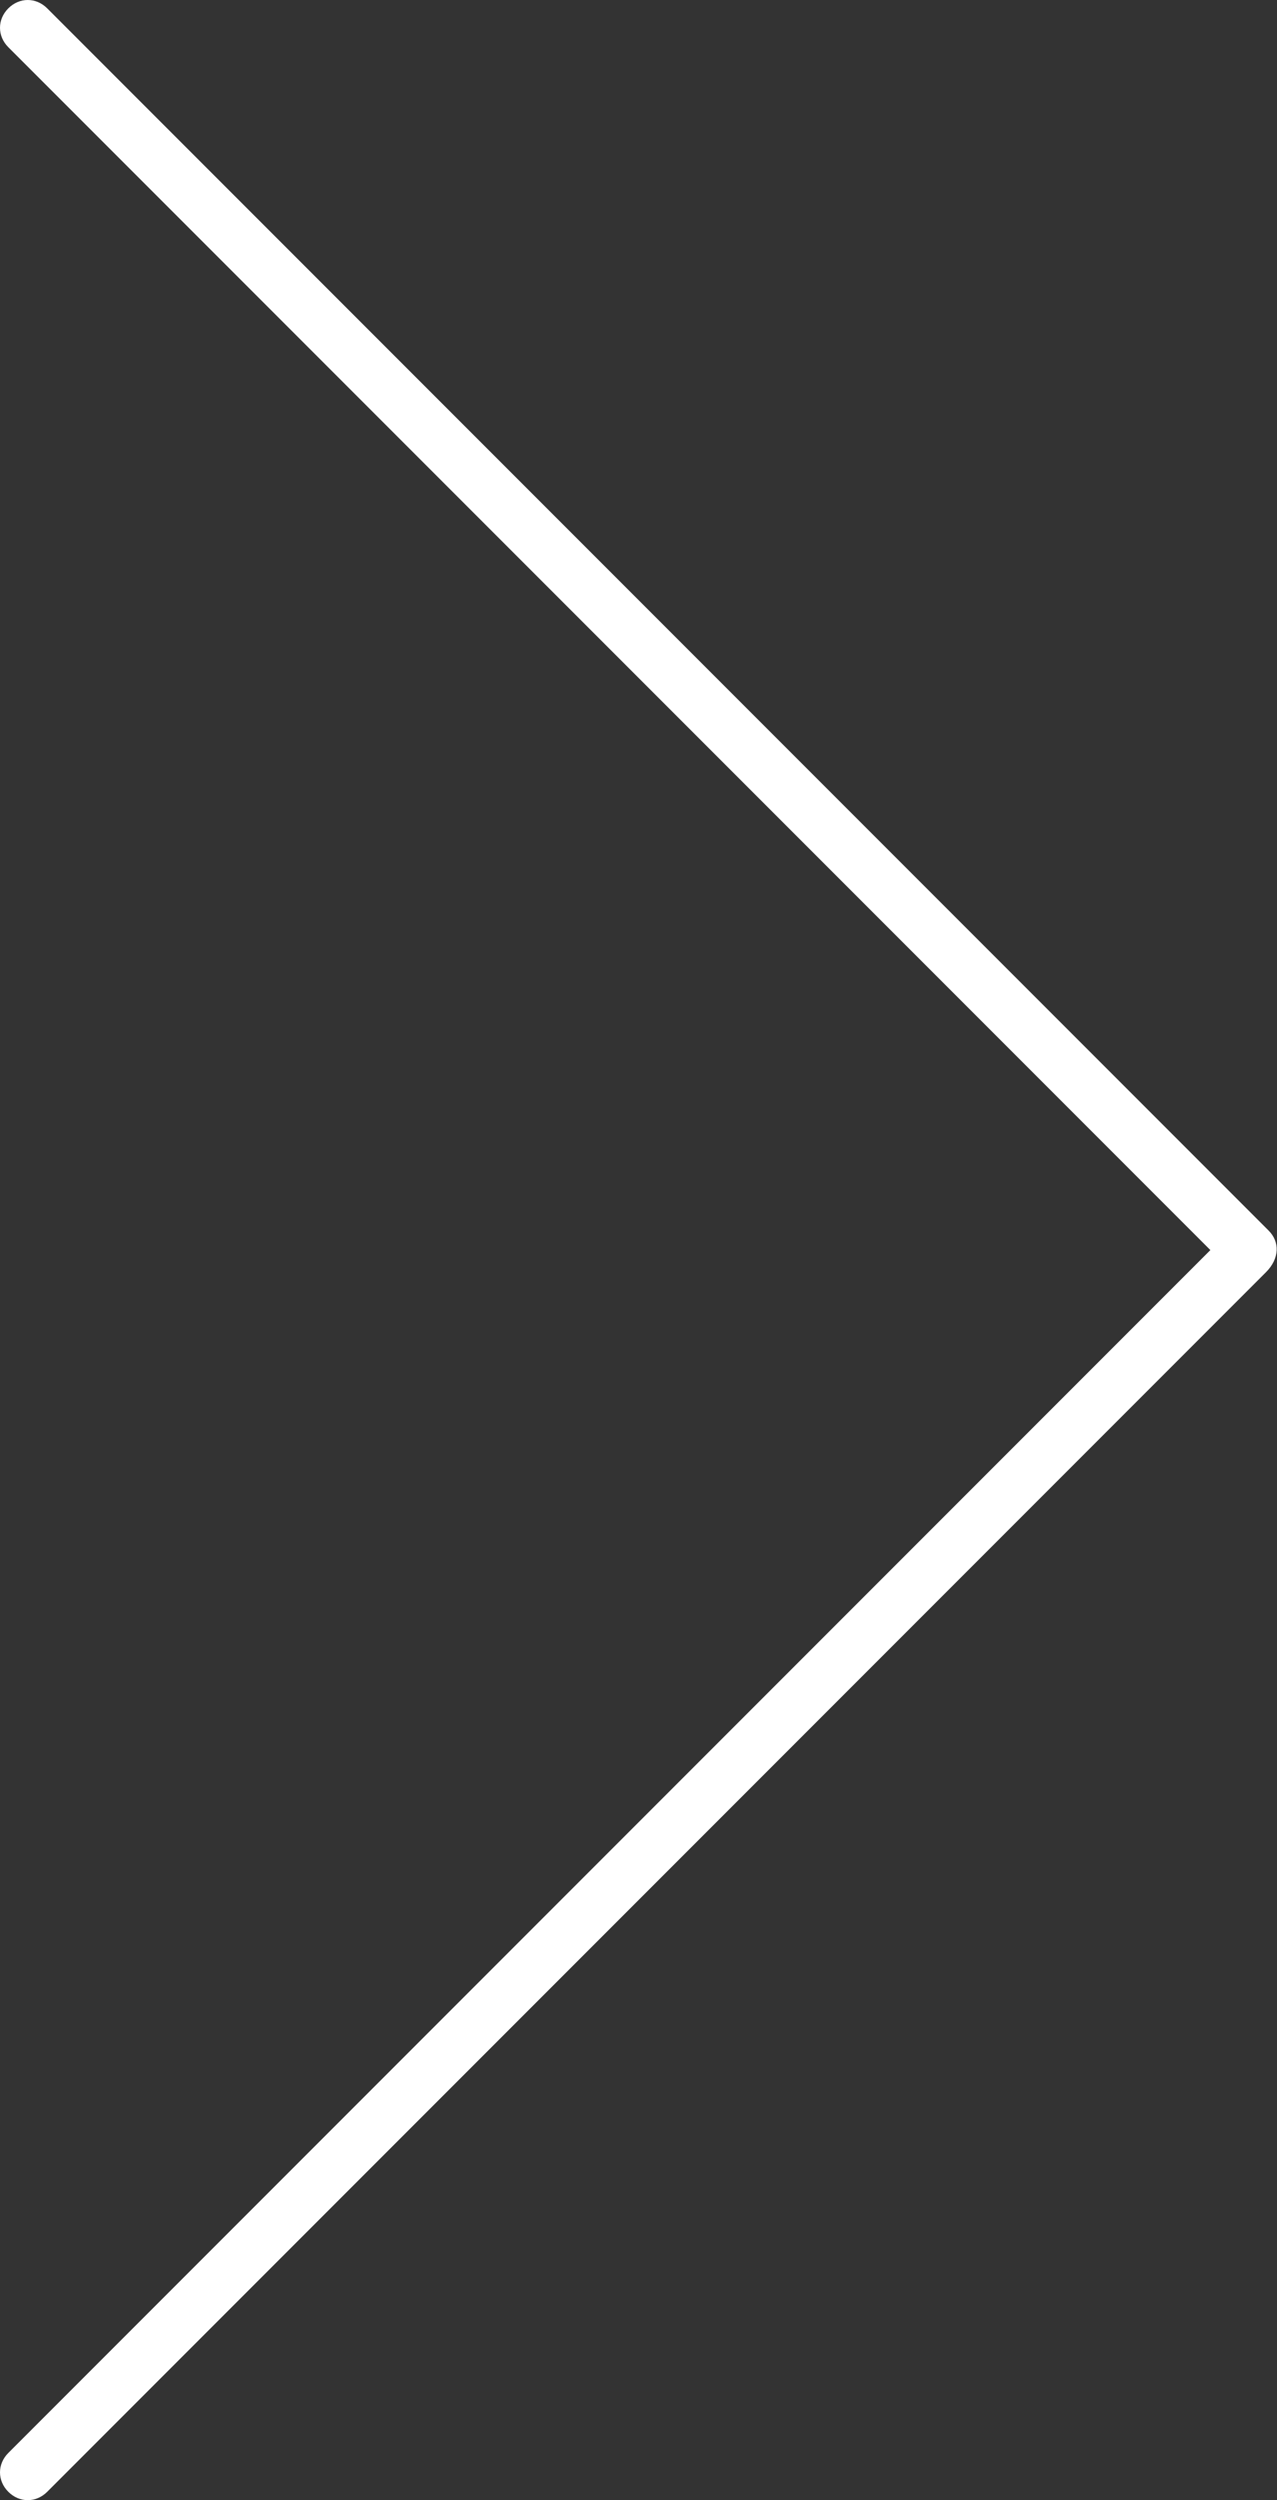 <svg width="46" height="90" viewBox="0 0 46 90" fill="none" xmlns="http://www.w3.org/2000/svg">
    <rect x="0" y="0" width="46" height="90" fill="#333333" stroke="none"/>
    <g clip-path="url(#clip0)">
        <path d="M45.7 44.3C45.6 44.2 45.6 44.2 45.6 44.2L1.7 0.3C1.3 -0.1 0.7 -0.1 0.3 0.3C-0.1 0.7 -0.1 1.3 0.3 1.7L43.6 45L0.3 88.3C-0.1 88.7 -0.1 89.3 0.3 89.7C0.7 90.1 1.3 90.1 1.7 89.7L45.6 45.8C46.1 45.3 46.1 44.7 45.7 44.3Z" fill="white"/>
    </g>
    <defs>
        <clipPath id="clip0">
            <rect width="46" height="90" fill="white"/>
        </clipPath>
    </defs>
</svg>
